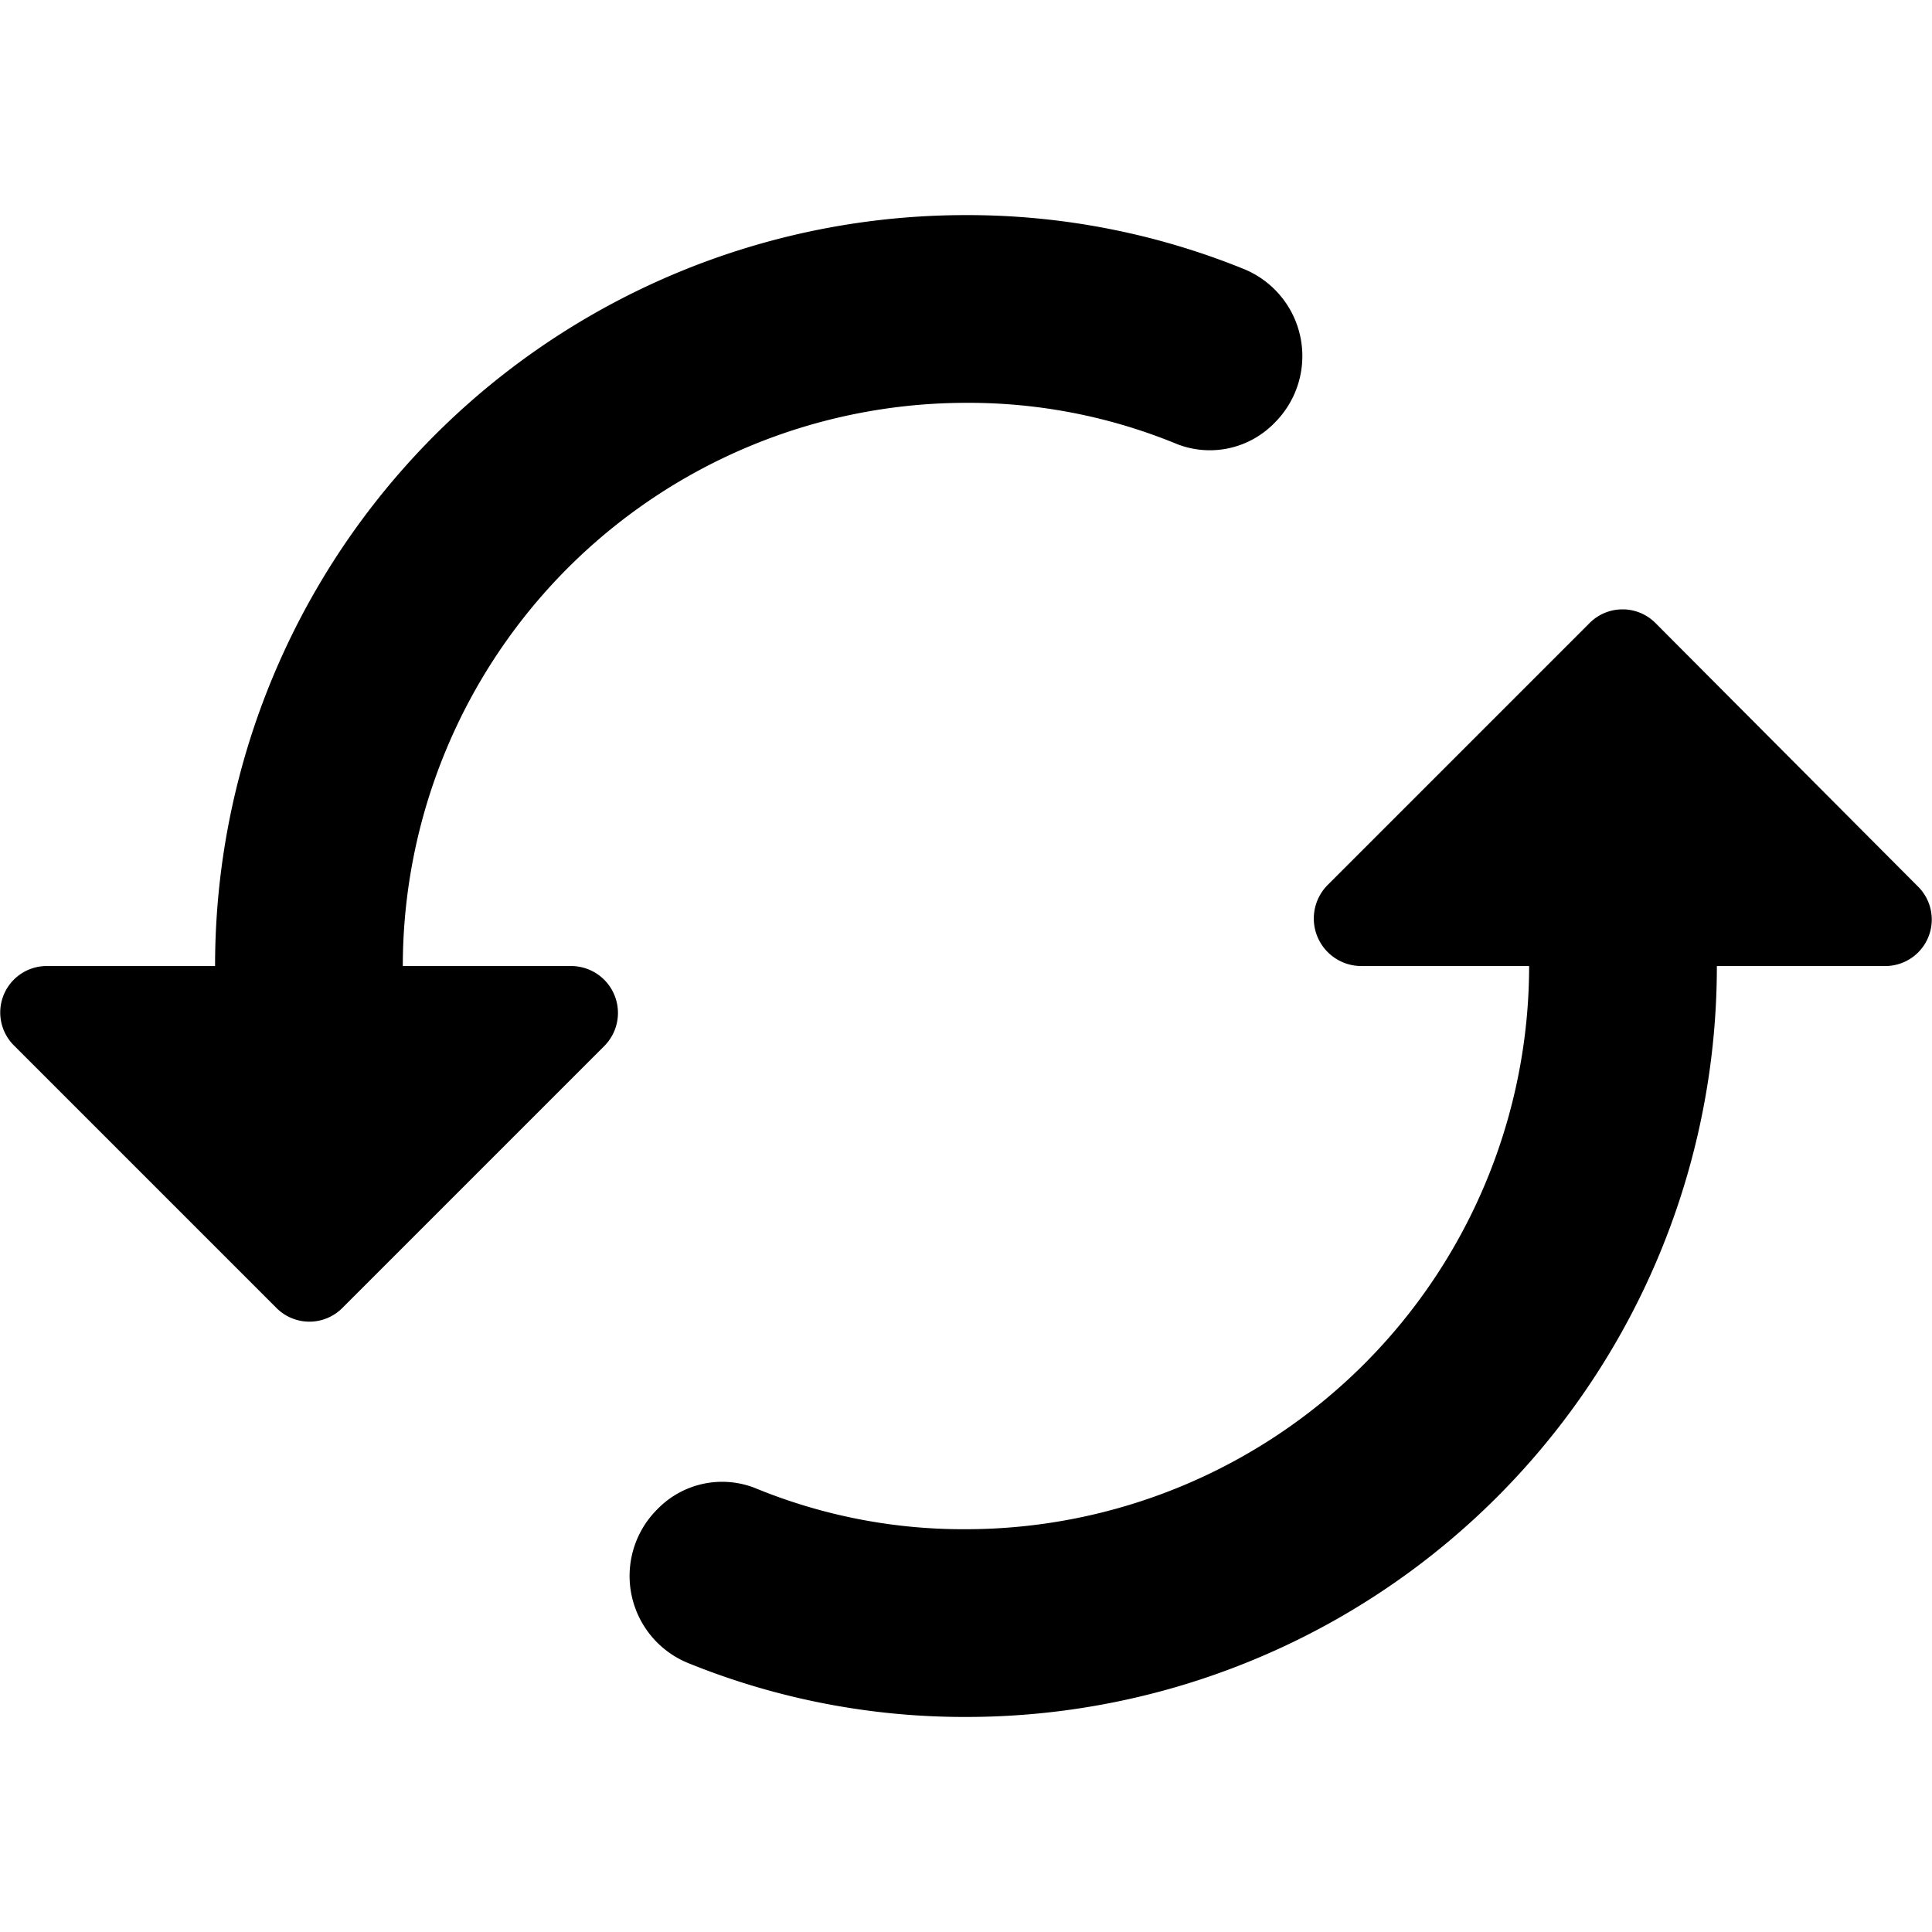 <svg xmlns="http://www.w3.org/2000/svg" width="1em" height="1em" viewBox="0 0 31.512 24.495">
    <path d="M17.248 5.217V2.476a.758.758 0 0 0-1.3-.536L11.66 6.212a.758.758 0 0 0 0 1.087l4.271 4.271a.775.775 0 0 0 1.317-.551v-2.74a9.193 9.193 0 0 1 9.186 9.186 8.915 8.915 0 0 1-.674 3.445 1.471 1.471 0 0 0 .352 1.592 1.534 1.534 0 0 0 2.511-.521 11.984 11.984 0 0 0 .873-4.516A12.244 12.244 0 0 0 17.248 5.217zm0 21.433a9.193 9.193 0 0 1-9.186-9.186 8.915 8.915 0 0 1 .674-3.445 1.471 1.471 0 0 0-.352-1.592 1.534 1.534 0 0 0-2.511.521A11.984 11.984 0 0 0 5 17.464a12.244 12.244 0 0 0 12.248 12.248v2.74a.758.758 0 0 0 1.3.536l4.271-4.271a.758.758 0 0 0 0-1.087l-4.271-4.271a.765.765 0 0 0-1.3.551z" transform="rotate(90 19.11 14.11)" style="fill:currentColor;fill-rule:evenodd"/>
</svg>

